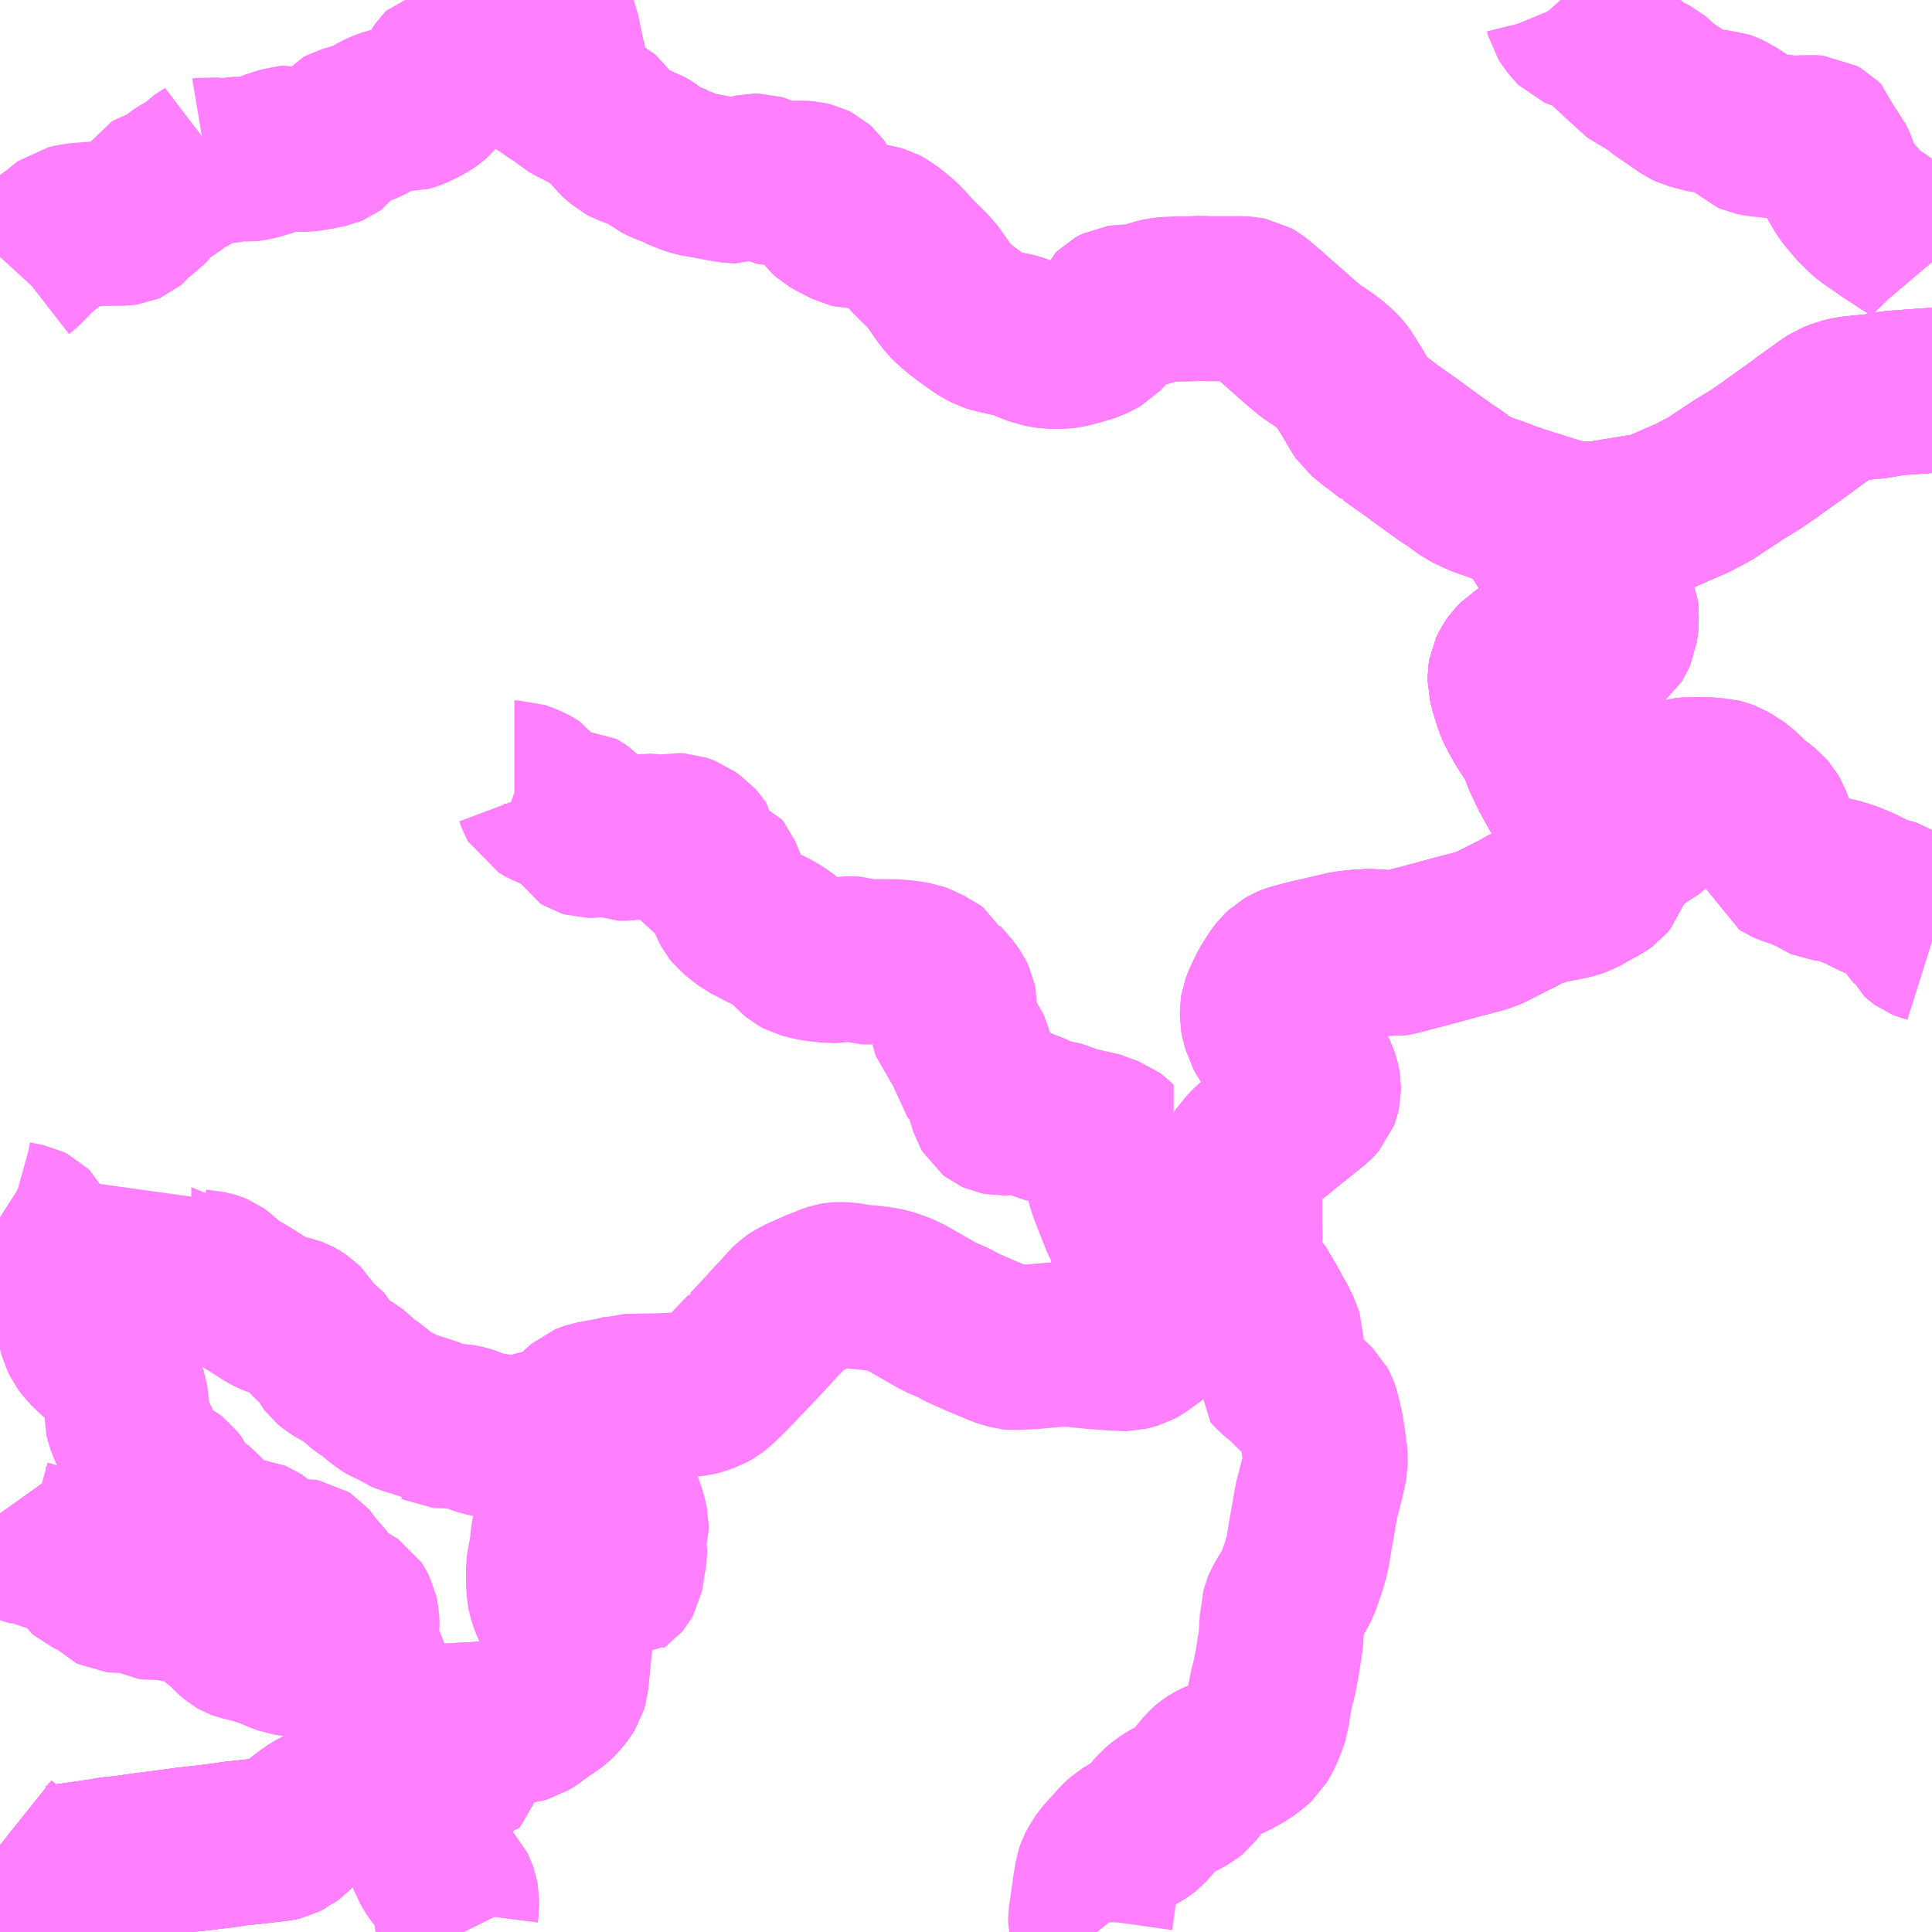 <?xml version="1.0" encoding="UTF-8"?>
<svg  xmlns="http://www.w3.org/2000/svg" xmlns:xlink="http://www.w3.org/1999/xlink" xmlns:go="http://purl.org/svgmap/profile" property="N07_001,N07_002,N07_003,N07_004,N07_005,N07_006,N07_007" viewBox="13104.492 -3348.633 8.789 8.789" go:dataArea="13104.4921875 -3348.6328125 8.7890625 8.7890625" >
<globalCoordinateSystem srsName="http://purl.org/crs/84" transform="matrix(100.0,0.0,0.0,-100.0,0.0,0.0)" />
<defs>
 <g id="p0" >
  <circle cx="0.0" cy="0.0" r="3" stroke="green" stroke-width="0.75" vector-effect="non-scaling-stroke" />
 </g>
</defs>
<g fill="none" fill-rule="evenodd" stroke="#FF00FF" stroke-width="0.75" opacity="0.5" vector-effect="non-scaling-stroke" stroke-linejoin="bevel" >
<path content="1,大交北部バス（株）,中津駅前～日田,16.0,10.0,10.0," xlink:title="1" d="M13111.73,-3344.86L13111.786,-3344.776L13111.8,-3344.753L13111.808,-3344.74L13111.817,-3344.715L13111.818,-3344.708L13111.818,-3344.704L13111.817,-3344.698L13111.797,-3344.641L13111.793,-3344.636L13111.788,-3344.63L13111.781,-3344.625L13111.777,-3344.623L13111.77,-3344.618L13111.716,-3344.589L13111.705,-3344.581L13111.665,-3344.562L13111.651,-3344.557L13111.607,-3344.547L13111.537,-3344.534L13111.487,-3344.519L13111.463,-3344.512L13111.446,-3344.506L13111.424,-3344.494L13111.409,-3344.484L13111.403,-3344.481L13111.387,-3344.473L13111.352,-3344.456L13111.288,-3344.423L13111.255,-3344.407L13111.219,-3344.396L13111.108,-3344.367L13111.069,-3344.356L13111.049,-3344.351L13111.03,-3344.345L13111.008,-3344.34L13110.961,-3344.327L13110.902,-3344.312L13110.893,-3344.309L13110.846,-3344.297L13110.825,-3344.294L13110.803,-3344.296L13110.739,-3344.306L13110.692,-3344.303L13110.66,-3344.301L13110.612,-3344.295L13110.54,-3344.278L13110.453,-3344.258L13110.372,-3344.237L13110.36,-3344.232L13110.339,-3344.22L13110.322,-3344.204L13110.308,-3344.186L13110.275,-3344.134L13110.262,-3344.108L13110.246,-3344.073L13110.237,-3344.049L13110.235,-3344.036L13110.235,-3344.008L13110.239,-3343.986L13110.248,-3343.958L13110.25,-3343.95L13110.262,-3343.928L13110.275,-3343.909L13110.291,-3343.895L13110.307,-3343.884L13110.345,-3343.857L13110.391,-3343.822L13110.44,-3343.781L13110.454,-3343.768L13110.467,-3343.757L13110.477,-3343.737L13110.483,-3343.719L13110.487,-3343.705L13110.489,-3343.693L13110.489,-3343.668L13110.487,-3343.659L13110.481,-3343.643L13110.474,-3343.635L13110.462,-3343.623L13110.388,-3343.564L13110.286,-3343.481L13110.28,-3343.477L13110.268,-3343.468L13110.225,-3343.444L13110.221,-3343.441L13110.196,-3343.424L13110.196,-3343.423L13110.182,-3343.41L13110.168,-3343.394L13110.152,-3343.375L13110.139,-3343.357L13110.135,-3343.347L13110.129,-3343.337L13110.125,-3343.318L13110.123,-3343.296L13110.125,-3343.277L13110.131,-3343.17L13110.133,-3342.997L13110.132,-3342.988L13110.131,-3342.979L13110.125,-3342.954L13110.114,-3342.935L13110.087,-3342.894L13110.067,-3342.868L13110.051,-3342.841L13110.022,-3342.805L13109.999,-3342.778L13109.964,-3342.735L13109.953,-3342.726L13109.946,-3342.722L13109.905,-3342.69L13109.895,-3342.684L13109.885,-3342.675L13109.846,-3342.646L13109.843,-3342.645L13109.779,-3342.597L13109.721,-3342.552L13109.674,-3342.518L13109.656,-3342.508L13109.639,-3342.503L13109.615,-3342.497L13109.603,-3342.497L13109.596,-3342.498L13109.543,-3342.501L13109.452,-3342.508L13109.412,-3342.512L13109.365,-3342.517L13109.347,-3342.517L13109.312,-3342.517L13109.271,-3342.514L13109.195,-3342.507L13109.105,-3342.502L13109.095,-3342.503L13109.069,-3342.51L13109.047,-3342.517L13109,-3342.537L13108.94,-3342.562L13108.875,-3342.591L13108.822,-3342.619L13108.769,-3342.641L13108.619,-3342.727L13108.605,-3342.734L13108.598,-3342.738L13108.58,-3342.745L13108.544,-3342.758L13108.525,-3342.763L13108.491,-3342.77L13108.393,-3342.78L13108.341,-3342.789L13108.309,-3342.79L13108.296,-3342.789L13108.29,-3342.788L13108.266,-3342.78L13108.209,-3342.757L13108.128,-3342.721L13108.103,-3342.706L13108.1,-3342.704L13108.078,-3342.683L13108.06,-3342.661L13108.038,-3342.637L13108.035,-3342.635L13108.004,-3342.601L13107.99,-3342.586L13107.988,-3342.583L13107.905,-3342.494L13107.903,-3342.494L13107.891,-3342.48L13107.804,-3342.389L13107.746,-3342.333L13107.733,-3342.323L13107.708,-3342.309L13107.674,-3342.297L13107.656,-3342.292L13107.62,-3342.288L13107.561,-3342.287L13107.541,-3342.286L13107.495,-3342.284L13107.401,-3342.282L13107.34,-3342.281L13107.337,-3342.28L13107.29,-3342.268L13107.26,-3342.262L13107.222,-3342.255L13107.184,-3342.248L13107.167,-3342.242L13107.157,-3342.238L13107.126,-3342.211L13107.103,-3342.18L13107.09,-3342.155L13107.087,-3342.148L13107.086,-3342.14L13107.087,-3342.118L13107.085,-3342.099L13107.085,-3342.093L13107.086,-3342.088L13107.094,-3342.032L13107.107,-3341.999L13107.116,-3341.97L13107.121,-3341.944L13107.122,-3341.911L13107.122,-3341.897L13107.113,-3341.854L13107.108,-3341.838L13107.099,-3341.816L13107.089,-3341.795L13107.078,-3341.767L13107.064,-3341.745L13107.031,-3341.693L13107.017,-3341.672L13107.011,-3341.657L13107.007,-3341.639L13107.003,-3341.59L13106.992,-3341.532L13106.99,-3341.525L13106.987,-3341.501L13106.987,-3341.433L13106.989,-3341.397L13106.993,-3341.377L13107.001,-3341.351L13107.017,-3341.314L13107.033,-3341.282L13107.047,-3341.26L13107.06,-3341.244L13107.074,-3341.228L13107.082,-3341.209L13107.086,-3341.198L13107.088,-3341.185L13107.086,-3341.177L13107.083,-3341.142L13107.077,-3341.081L13107.067,-3340.981L13107.061,-3340.961L13107.051,-3340.945L13107.029,-3340.916L13107.009,-3340.897L13106.992,-3340.884L13106.952,-3340.861L13106.908,-3340.825L13106.882,-3340.809L13106.871,-3340.806L13106.855,-3340.801L13106.821,-3340.798L13106.735,-3340.792L13106.675,-3340.79L13106.665,-3340.789L13106.601,-3340.786L13106.562,-3340.783L13106.536,-3340.782L13106.514,-3340.781L13106.489,-3340.78L13106.462,-3340.776L13106.43,-3340.774L13106.402,-3340.77L13106.384,-3340.767L13106.339,-3340.756L13106.33,-3340.752L13106.312,-3340.741L13106.277,-3340.713L13106.263,-3340.701L13106.257,-3340.695L13106.246,-3340.677L13106.212,-3340.619L13106.207,-3340.594L13106.179,-3340.568L13106.146,-3340.525L13106.122,-3340.497L13106.116,-3340.492L13106.085,-3340.47L13106.064,-3340.458L13105.984,-3340.414L13105.953,-3340.401L13105.92,-3340.383L13105.9,-3340.369L13105.841,-3340.324L13105.83,-3340.312L13105.819,-3340.303L13105.81,-3340.294L13105.797,-3340.284L13105.788,-3340.28L13105.778,-3340.274L13105.774,-3340.272L13105.757,-3340.268L13105.679,-3340.259L13105.598,-3340.25L13105.558,-3340.246L13105.529,-3340.241L13105.434,-3340.229L13105.336,-3340.218L13105.308,-3340.214L13105.154,-3340.194L13105.062,-3340.181L13105.004,-3340.175L13104.936,-3340.164L13104.79,-3340.143L13104.769,-3340.139L13104.754,-3340.137L13104.743,-3340.136L13104.726,-3340.136L13104.705,-3340.139L13104.677,-3340.144L13104.666,-3340.146L13104.641,-3340.152L13104.596,-3340.167L13104.563,-3340.183L13104.543,-3340.196L13104.507,-3340.227L13104.497,-3340.235L13104.492,-3340.239"/>
<path content="1,大交北部バス（株）,中津駅前～日田,16.0,10.0,10.0," xlink:title="1" d="M13111.73,-3344.86L13111.759,-3344.851L13111.784,-3344.846"/>
<path content="1,大交北部バス（株）,中津駅前～日田,16.0,10.0,10.0," xlink:title="1" d="M13113.281,-3346.857L13113.276,-3346.857L13113.109,-3346.845L13113.033,-3346.832L13113.019,-3346.83L13112.998,-3346.828L13112.916,-3346.82L13112.892,-3346.815L13112.874,-3346.811L13112.857,-3346.804L13112.832,-3346.794L13112.81,-3346.78L13112.708,-3346.707L13112.689,-3346.692L13112.581,-3346.615L13112.557,-3346.598L13112.554,-3346.595L13112.48,-3346.544L13112.403,-3346.497L13112.392,-3346.49L13112.391,-3346.489L13112.261,-3346.403L13112.228,-3346.388L13112.206,-3346.375L13112.19,-3346.367L13112.179,-3346.362L13112.146,-3346.348L13112.027,-3346.296L13112.013,-3346.291L13112.004,-3346.289L13111.943,-3346.28L13111.841,-3346.263L13111.767,-3346.251L13111.739,-3346.249L13111.65,-3346.249L13111.627,-3346.247L13111.617,-3346.252L13111.601,-3346.261L13111.583,-3346.266L13111.546,-3346.244L13111.538,-3346.241L13111.525,-3346.23L13111.518,-3346.219L13111.517,-3346.198L13111.524,-3346.186L13111.524,-3346.186L13111.526,-3346.173L13111.53,-3346.165L13111.546,-3346.145L13111.552,-3346.14L13111.557,-3346.131L13111.569,-3346.114L13111.591,-3346.085L13111.701,-3345.99L13111.71,-3345.984L13111.725,-3345.971L13111.784,-3345.923L13111.823,-3345.89L13111.831,-3345.879L13111.836,-3345.872L13111.843,-3345.856L13111.844,-3345.848L13111.844,-3345.833L13111.845,-3345.808L13111.839,-3345.763L13111.829,-3345.741L13111.822,-3345.73L13111.806,-3345.717L13111.792,-3345.708L13111.779,-3345.701L13111.767,-3345.697L13111.764,-3345.696L13111.69,-3345.674L13111.647,-3345.664L13111.62,-3345.66L13111.598,-3345.658L13111.593,-3345.658L13111.492,-3345.656L13111.446,-3345.651L13111.427,-3345.644L13111.409,-3345.633L13111.385,-3345.608L13111.375,-3345.594L13111.365,-3345.573L13111.362,-3345.555L13111.362,-3345.536L13111.372,-3345.496L13111.39,-3345.437L13111.405,-3345.401L13111.417,-3345.381L13111.426,-3345.364L13111.437,-3345.345L13111.457,-3345.314L13111.462,-3345.306L13111.481,-3345.277L13111.493,-3345.256L13111.509,-3345.218L13111.525,-3345.176L13111.531,-3345.165L13111.54,-3345.147L13111.547,-3345.129L13111.558,-3345.109L13111.596,-3345.04L13111.602,-3345.028L13111.619,-3345.004L13111.625,-3344.997L13111.71,-3344.886L13111.719,-3344.873L13111.73,-3344.86"/>
<path content="1,大交北部バス（株）,中津～豊後森,1.0,1.0,1.0," xlink:title="1" d="M13113.281,-3346.857L13113.276,-3346.857L13113.109,-3346.845L13113.033,-3346.832L13113.019,-3346.83L13112.998,-3346.828L13112.916,-3346.82L13112.892,-3346.815L13112.874,-3346.811L13112.857,-3346.804L13112.832,-3346.794L13112.81,-3346.78L13112.708,-3346.707L13112.689,-3346.692L13112.581,-3346.615L13112.557,-3346.598L13112.554,-3346.595L13112.48,-3346.544L13112.403,-3346.497L13112.392,-3346.49L13112.391,-3346.489L13112.261,-3346.403L13112.228,-3346.388L13112.206,-3346.375L13112.19,-3346.367L13112.179,-3346.362L13112.146,-3346.348L13112.027,-3346.296L13112.013,-3346.291L13112.004,-3346.289L13111.943,-3346.28L13111.841,-3346.263L13111.767,-3346.251L13111.739,-3346.249L13111.65,-3346.249L13111.627,-3346.247L13111.617,-3346.252L13111.601,-3346.261L13111.583,-3346.266L13111.546,-3346.244L13111.538,-3346.241L13111.525,-3346.23L13111.518,-3346.219L13111.517,-3346.198L13111.524,-3346.186L13111.524,-3346.186L13111.526,-3346.173L13111.53,-3346.165L13111.546,-3346.145L13111.552,-3346.14L13111.557,-3346.131L13111.569,-3346.114L13111.591,-3346.085L13111.701,-3345.99L13111.71,-3345.984L13111.725,-3345.971L13111.784,-3345.923L13111.823,-3345.89L13111.831,-3345.879L13111.836,-3345.872L13111.843,-3345.856L13111.844,-3345.848L13111.844,-3345.833L13111.845,-3345.808L13111.839,-3345.763L13111.829,-3345.741L13111.822,-3345.73L13111.806,-3345.717L13111.792,-3345.708L13111.779,-3345.701L13111.767,-3345.697L13111.764,-3345.696L13111.69,-3345.674L13111.647,-3345.664L13111.62,-3345.66L13111.598,-3345.658L13111.593,-3345.658L13111.492,-3345.656L13111.446,-3345.651L13111.427,-3345.644L13111.409,-3345.633L13111.385,-3345.608L13111.375,-3345.594L13111.365,-3345.573L13111.362,-3345.555L13111.362,-3345.536L13111.372,-3345.496L13111.39,-3345.437L13111.405,-3345.401L13111.417,-3345.381L13111.426,-3345.364L13111.437,-3345.345L13111.457,-3345.314L13111.462,-3345.306L13111.481,-3345.277L13111.493,-3345.256L13111.509,-3345.218L13111.525,-3345.176L13111.531,-3345.165L13111.54,-3345.147L13111.547,-3345.129L13111.558,-3345.109L13111.596,-3345.04L13111.602,-3345.028L13111.619,-3345.004L13111.625,-3344.997L13111.71,-3344.886L13111.719,-3344.873L13111.73,-3344.86L13111.759,-3344.851L13111.784,-3344.846L13111.807,-3344.836L13111.837,-3344.827L13111.858,-3344.823L13111.886,-3344.823L13111.911,-3344.827L13111.934,-3344.833L13111.954,-3344.841L13111.983,-3344.855L13112.007,-3344.875L13112.025,-3344.884L13112.044,-3344.903L13112.056,-3344.919L13112.079,-3344.967L13112.091,-3344.995L13112.094,-3345.018L13112.095,-3345.021L13112.102,-3345.05L13112.107,-3345.064L13112.116,-3345.073L13112.13,-3345.079L13112.147,-3345.084L13112.172,-3345.086L13112.25,-3345.087L13112.291,-3345.083L13112.311,-3345.082L13112.327,-3345.078L13112.343,-3345.072L13112.364,-3345.06L13112.376,-3345.054L13112.395,-3345.039L13112.418,-3345.02L13112.432,-3345.005L13112.444,-3344.989L13112.454,-3344.981L13112.49,-3344.956L13112.514,-3344.937L13112.529,-3344.92L13112.539,-3344.903L13112.574,-3344.806L13112.583,-3344.779L13112.605,-3344.721L13112.616,-3344.714L13112.627,-3344.709L13112.681,-3344.69L13112.698,-3344.683L13112.718,-3344.675L13112.759,-3344.655L13112.782,-3344.64L13112.789,-3344.637L13112.837,-3344.631L13112.866,-3344.624L13112.912,-3344.608L13112.959,-3344.588L13113.012,-3344.561L13113.037,-3344.55L13113.055,-3344.544L13113.072,-3344.54L13113.091,-3344.535L13113.101,-3344.532L13113.116,-3344.522L13113.15,-3344.483L13113.177,-3344.45L13113.194,-3344.424L13113.215,-3344.399L13113.224,-3344.379L13113.234,-3344.37L13113.241,-3344.365L13113.246,-3344.363L13113.281,-3344.352"/>
<path content="1,大交北部バス（株）,守実温泉～玖珠,2.0,1.0,1.0," xlink:title="1" d="M13104.492,-3340.239L13104.497,-3340.235L13104.507,-3340.227L13104.543,-3340.196L13104.563,-3340.183L13104.596,-3340.167L13104.641,-3340.152L13104.666,-3340.146L13104.677,-3340.144L13104.705,-3340.139L13104.726,-3340.136L13104.743,-3340.136L13104.754,-3340.137L13104.769,-3340.139L13104.79,-3340.143L13104.936,-3340.164L13105.004,-3340.175L13105.062,-3340.181L13105.154,-3340.194L13105.308,-3340.214L13105.336,-3340.218L13105.434,-3340.229L13105.529,-3340.241L13105.558,-3340.246L13105.598,-3340.25L13105.679,-3340.259L13105.757,-3340.268L13105.774,-3340.272L13105.778,-3340.274L13105.788,-3340.28L13105.797,-3340.284L13105.81,-3340.294L13105.819,-3340.303L13105.83,-3340.312L13105.841,-3340.324L13105.9,-3340.369L13105.92,-3340.383L13105.953,-3340.401L13105.984,-3340.414L13106.064,-3340.458L13106.085,-3340.47L13106.116,-3340.492L13106.122,-3340.497L13106.146,-3340.525L13106.179,-3340.568L13106.193,-3340.581L13106.207,-3340.594L13106.212,-3340.619L13106.258,-3340.599L13106.284,-3340.572L13106.297,-3340.581L13106.308,-3340.587L13106.368,-3340.618L13106.393,-3340.629L13106.42,-3340.639L13106.446,-3340.647L13106.492,-3340.66L13106.502,-3340.662L13106.576,-3340.685L13106.585,-3340.669L13106.588,-3340.664L13106.591,-3340.659L13106.594,-3340.655L13106.618,-3340.619L13106.619,-3340.616L13106.618,-3340.61L13106.612,-3340.605L13106.586,-3340.6L13106.564,-3340.596L13106.539,-3340.59L13106.519,-3340.582L13106.511,-3340.576L13106.508,-3340.569L13106.507,-3340.567L13106.506,-3340.556L13106.496,-3340.499L13106.495,-3340.484L13106.496,-3340.458L13106.498,-3340.444L13106.498,-3340.432L13106.494,-3340.427L13106.443,-3340.41L13106.441,-3340.401L13106.439,-3340.381L13106.433,-3340.363L13106.429,-3340.308L13106.43,-3340.271L13106.437,-3340.222L13106.443,-3340.195L13106.455,-3340.161L13106.469,-3340.137L13106.482,-3340.117L13106.512,-3340.082L13106.545,-3340.048L13106.555,-3340.037L13106.559,-3340.029L13106.56,-3340.026L13106.561,-3340.024L13106.562,-3340.021L13106.565,-3340.013L13106.569,-3339.991L13106.569,-3339.959L13106.566,-3339.936L13106.566,-3339.912L13106.569,-3339.902L13106.587,-3339.869L13106.601,-3339.846L13106.602,-3339.844"/>
<path content="1,大交北部バス（株）,柿坂～上福土,1.0,0.0,0.0," xlink:title="1" d="M13111.54,-3345.147L13111.531,-3345.165L13111.525,-3345.176L13111.509,-3345.218L13111.493,-3345.256L13111.481,-3345.277L13111.462,-3345.306L13111.457,-3345.314L13111.437,-3345.345L13111.426,-3345.364L13111.417,-3345.381L13111.405,-3345.401L13111.39,-3345.437L13111.372,-3345.496L13111.362,-3345.536L13111.362,-3345.555L13111.365,-3345.573L13111.375,-3345.594L13111.385,-3345.608L13111.409,-3345.633L13111.427,-3345.644L13111.446,-3345.651L13111.492,-3345.656L13111.593,-3345.658L13111.598,-3345.658L13111.62,-3345.66L13111.647,-3345.664L13111.69,-3345.674L13111.764,-3345.696L13111.767,-3345.697L13111.779,-3345.701L13111.792,-3345.708L13111.806,-3345.717L13111.822,-3345.73L13111.829,-3345.741L13111.839,-3345.763L13111.845,-3345.808L13111.844,-3345.833L13111.844,-3345.848L13111.843,-3345.856L13111.836,-3345.872L13111.831,-3345.879L13111.823,-3345.89L13111.784,-3345.923L13111.725,-3345.971L13111.71,-3345.984L13111.701,-3345.99L13111.591,-3346.085L13111.569,-3346.114L13111.557,-3346.131L13111.552,-3346.14L13111.546,-3346.145L13111.53,-3346.165L13111.526,-3346.173L13111.524,-3346.186L13111.524,-3346.186L13111.517,-3346.198L13111.518,-3346.219L13111.525,-3346.23L13111.538,-3346.241L13111.546,-3346.244L13111.583,-3346.266L13111.601,-3346.261L13111.617,-3346.252L13111.627,-3346.247L13111.65,-3346.249L13111.739,-3346.249L13111.767,-3346.251L13111.841,-3346.263L13111.943,-3346.28L13112.004,-3346.289L13112.013,-3346.291L13112.027,-3346.296L13112.146,-3346.348L13112.179,-3346.362L13112.19,-3346.367L13112.206,-3346.375L13112.228,-3346.388L13112.261,-3346.403L13112.391,-3346.489L13112.392,-3346.49L13112.403,-3346.497L13112.48,-3346.544L13112.554,-3346.595L13112.557,-3346.598L13112.581,-3346.615L13112.689,-3346.692L13112.708,-3346.707L13112.81,-3346.78L13112.832,-3346.794L13112.857,-3346.804L13112.874,-3346.811L13112.892,-3346.815L13112.916,-3346.82L13112.998,-3346.828L13113.019,-3346.83L13113.033,-3346.832L13113.109,-3346.845L13113.276,-3346.857L13113.281,-3346.857M13113.281,-3347.44L13113.27,-3347.453L13113.24,-3347.484L13113.207,-3347.513L13113.165,-3347.539L13113.152,-3347.547L13113.131,-3347.561L13113.079,-3347.595L13113.055,-3347.612L13113.011,-3347.642L13112.985,-3347.662L13112.972,-3347.674L13112.964,-3347.682L13112.955,-3347.689L13112.903,-3347.75L13112.89,-3347.768L13112.859,-3347.82L13112.855,-3347.829L13112.853,-3347.835L13112.846,-3347.863L13112.834,-3347.885L13112.826,-3347.901L13112.8,-3347.934L13112.789,-3347.954L13112.789,-3347.955L13112.788,-3347.972L13112.784,-3347.986L13112.773,-3347.997L13112.757,-3348.006L13112.72,-3348.009L13112.69,-3348.006L13112.66,-3348.004L13112.629,-3348.007L13112.492,-3348.022L13112.467,-3348.027L13112.458,-3348.031L13112.41,-3348.075L13112.395,-3348.086L13112.379,-3348.096L13112.35,-3348.112L13112.337,-3348.118L13112.323,-3348.123L13112.305,-3348.124L13112.261,-3348.126L13112.199,-3348.143L13112.181,-3348.148L13112.166,-3348.155L13112.141,-3348.172L13112.113,-3348.192L13112.041,-3348.241L13112.014,-3348.269L13112.007,-3348.275L13112.001,-3348.278L13111.996,-3348.28L13111.992,-3348.281L13111.963,-3348.289L13111.958,-3348.291L13111.945,-3348.302L13111.943,-3348.304L13111.939,-3348.308L13111.934,-3348.312L13111.855,-3348.384L13111.806,-3348.43L13111.769,-3348.468L13111.753,-3348.483L13111.741,-3348.489L13111.73,-3348.492L13111.717,-3348.495L13111.714,-3348.496L13111.679,-3348.505L13111.665,-3348.511L13111.66,-3348.516L13111.638,-3348.543L13111.624,-3348.565L13111.62,-3348.581L13111.613,-3348.601L13111.608,-3348.613L13111.599,-3348.624L13111.591,-3348.633"/>
<path content="1,大交北部バス（株）,柿坂～下伊福,3.0,1.5,1.5," xlink:title="1" d="M13110.022,-3342.805L13110.043,-3342.799L13110.106,-3342.783L13110.135,-3342.776L13110.172,-3342.767L13110.192,-3342.76L13110.211,-3342.75L13110.217,-3342.745L13110.229,-3342.73L13110.237,-3342.711L13110.27,-3342.65L13110.282,-3342.628L13110.298,-3342.602L13110.309,-3342.574L13110.315,-3342.561L13110.321,-3342.543L13110.321,-3342.518L13110.317,-3342.504L13110.309,-3342.488L13110.297,-3342.465L13110.276,-3342.429L13110.274,-3342.424L13110.273,-3342.418L13110.299,-3342.39L13110.344,-3342.354L13110.379,-3342.318L13110.457,-3342.25L13110.473,-3342.234L13110.481,-3342.219L13110.487,-3342.203L13110.504,-3342.129L13110.516,-3342.047L13110.516,-3342.041L13110.518,-3342.038L13110.521,-3341.999L13110.521,-3341.974L13110.516,-3341.948L13110.508,-3341.912L13110.493,-3341.853L13110.479,-3341.798L13110.478,-3341.79L13110.471,-3341.751L13110.468,-3341.733L13110.451,-3341.637L13110.439,-3341.563L13110.419,-3341.495L13110.401,-3341.444L13110.396,-3341.43L13110.376,-3341.392L13110.35,-3341.35L13110.338,-3341.328L13110.333,-3341.316L13110.332,-3341.312L13110.329,-3341.298L13110.325,-3341.285L13110.325,-3341.273L13110.319,-3341.174L13110.302,-3341.066L13110.289,-3340.999L13110.276,-3340.949L13110.261,-3340.869L13110.257,-3340.832L13110.246,-3340.801L13110.235,-3340.772L13110.222,-3340.744L13110.205,-3340.715L13110.192,-3340.703L13110.168,-3340.684L13110.141,-3340.666L13110.099,-3340.643L13110.062,-3340.626L13110.057,-3340.625L13110.049,-3340.622L13110.029,-3340.614L13110.013,-3340.606L13109.998,-3340.596L13109.99,-3340.589L13109.982,-3340.582L13109.962,-3340.558L13109.927,-3340.512L13109.91,-3340.49L13109.895,-3340.478L13109.861,-3340.459L13109.833,-3340.445L13109.816,-3340.436L13109.79,-3340.419L13109.76,-3340.394L13109.733,-3340.361L13109.701,-3340.325L13109.69,-3340.316L13109.666,-3340.301L13109.659,-3340.298L13109.654,-3340.294L13109.638,-3340.285L13109.611,-3340.269L13109.592,-3340.252L13109.583,-3340.242L13109.52,-3340.172L13109.506,-3340.153L13109.5,-3340.142L13109.493,-3340.13L13109.488,-3340.12L13109.482,-3340.102L13109.476,-3340.064L13109.47,-3340.026L13109.47,-3340.015L13109.466,-3339.997L13109.453,-3339.905L13109.453,-3339.888L13109.455,-3339.879L13109.483,-3339.844"/>
<path content="1,大交北部バス（株）,柿坂～下伊福,3.0,1.5,1.5," xlink:title="1" d="M13110.022,-3342.805L13109.975,-3342.817L13109.944,-3342.826L13109.937,-3342.827L13109.903,-3342.837L13109.888,-3342.84L13109.886,-3342.84L13109.85,-3342.852"/>
<path content="1,大交北部バス（株）,柿坂～下伊福,3.0,1.5,1.5," xlink:title="1" d="M13111.73,-3344.86L13111.786,-3344.776L13111.8,-3344.753L13111.808,-3344.74L13111.817,-3344.715L13111.818,-3344.708L13111.818,-3344.704L13111.817,-3344.698L13111.797,-3344.641L13111.793,-3344.636L13111.788,-3344.63L13111.781,-3344.625L13111.777,-3344.623L13111.77,-3344.618L13111.716,-3344.589L13111.705,-3344.581L13111.665,-3344.562L13111.651,-3344.557L13111.607,-3344.547L13111.537,-3344.534L13111.487,-3344.519L13111.463,-3344.512L13111.446,-3344.506L13111.424,-3344.494L13111.409,-3344.484L13111.403,-3344.481L13111.387,-3344.473L13111.352,-3344.456L13111.288,-3344.423L13111.255,-3344.407L13111.219,-3344.396L13111.108,-3344.367L13111.069,-3344.356L13111.049,-3344.351L13111.03,-3344.345L13111.008,-3344.34L13110.961,-3344.327L13110.902,-3344.312L13110.893,-3344.309L13110.846,-3344.297L13110.825,-3344.294L13110.803,-3344.296L13110.739,-3344.306L13110.692,-3344.303L13110.66,-3344.301L13110.612,-3344.295L13110.54,-3344.278L13110.453,-3344.258L13110.372,-3344.237L13110.36,-3344.232L13110.339,-3344.22L13110.322,-3344.204L13110.308,-3344.186L13110.275,-3344.134L13110.262,-3344.108L13110.246,-3344.073L13110.237,-3344.049L13110.235,-3344.036L13110.235,-3344.008L13110.239,-3343.986L13110.248,-3343.958L13110.25,-3343.95L13110.262,-3343.928L13110.275,-3343.909L13110.291,-3343.895L13110.307,-3343.884L13110.345,-3343.857L13110.391,-3343.822L13110.44,-3343.781L13110.454,-3343.768L13110.467,-3343.757L13110.477,-3343.737L13110.483,-3343.719L13110.487,-3343.705L13110.489,-3343.693L13110.489,-3343.668L13110.487,-3343.659L13110.481,-3343.643L13110.474,-3343.635L13110.462,-3343.623L13110.388,-3343.564L13110.286,-3343.481L13110.28,-3343.477L13110.268,-3343.468L13110.225,-3343.444L13110.221,-3343.441L13110.196,-3343.424L13110.196,-3343.423L13110.19,-3343.418L13110.182,-3343.41L13110.18,-3343.408L13110.168,-3343.394L13110.152,-3343.375L13110.139,-3343.357L13110.135,-3343.347L13110.129,-3343.337L13110.125,-3343.318L13110.123,-3343.296L13110.125,-3343.277L13110.131,-3343.17L13110.133,-3342.997L13110.132,-3342.988L13110.131,-3342.979L13110.125,-3342.954L13110.114,-3342.935L13110.087,-3342.894L13110.067,-3342.868L13110.051,-3342.841L13110.022,-3342.805"/>
<path content="1,大交北部バス（株）,柿坂～下伊福,3.0,1.5,1.5," xlink:title="1" d="M13111.73,-3344.86L13111.759,-3344.851L13111.784,-3344.846"/>
<path content="1,大交北部バス（株）,柿坂～下伊福,3.0,1.5,1.5," xlink:title="1" d="M13111.54,-3345.147L13111.547,-3345.129L13111.558,-3345.109L13111.596,-3345.04L13111.602,-3345.028L13111.619,-3345.004L13111.625,-3344.997L13111.71,-3344.886L13111.719,-3344.873L13111.73,-3344.86"/>
<path content="1,大交北部バス（株）,柿坂～奥畑,1.4,0.0,0.0," xlink:title="1" d="M13111.54,-3345.147L13111.531,-3345.165L13111.525,-3345.176L13111.509,-3345.218L13111.493,-3345.256L13111.481,-3345.277L13111.462,-3345.306L13111.457,-3345.314L13111.437,-3345.345L13111.426,-3345.364L13111.417,-3345.381L13111.405,-3345.401L13111.39,-3345.437L13111.372,-3345.496L13111.362,-3345.536L13111.362,-3345.555L13111.365,-3345.573L13111.375,-3345.594L13111.385,-3345.608L13111.409,-3345.633L13111.427,-3345.644L13111.446,-3345.651L13111.492,-3345.656L13111.593,-3345.658L13111.598,-3345.658L13111.62,-3345.66L13111.647,-3345.664L13111.69,-3345.674L13111.764,-3345.696L13111.767,-3345.697L13111.779,-3345.701L13111.792,-3345.708L13111.806,-3345.717L13111.822,-3345.73L13111.829,-3345.741L13111.839,-3345.763L13111.845,-3345.808L13111.844,-3345.833L13111.844,-3345.848L13111.843,-3345.856L13111.836,-3345.872L13111.831,-3345.879L13111.823,-3345.89L13111.784,-3345.923L13111.725,-3345.971L13111.71,-3345.984L13111.701,-3345.99L13111.591,-3346.085L13111.569,-3346.114L13111.557,-3346.131L13111.552,-3346.14L13111.546,-3346.145L13111.53,-3346.165L13111.526,-3346.173L13111.524,-3346.186L13111.517,-3346.198L13111.518,-3346.219L13111.525,-3346.23L13111.538,-3346.241L13111.546,-3346.244L13111.583,-3346.266L13111.495,-3346.294L13111.403,-3346.323L13111.377,-3346.332L13111.35,-3346.341L13111.327,-3346.35L13111.288,-3346.365L13111.242,-3346.38L13111.201,-3346.398L13111.172,-3346.412L13111.142,-3346.433L13111.107,-3346.459L13111.074,-3346.48L13111.025,-3346.515L13110.999,-3346.534L13110.997,-3346.535L13110.903,-3346.604L13110.874,-3346.624L13110.821,-3346.662L13110.819,-3346.662L13110.763,-3346.706L13110.76,-3346.707L13110.721,-3346.738L13110.698,-3346.757L13110.69,-3346.769L13110.644,-3346.847L13110.624,-3346.879L13110.616,-3346.891L13110.606,-3346.91L13110.591,-3346.93L13110.571,-3346.951L13110.529,-3346.986L13110.499,-3347.007L13110.479,-3347.02L13110.454,-3347.037L13110.432,-3347.055L13110.371,-3347.108L13110.328,-3347.146L13110.257,-3347.209L13110.207,-3347.251L13110.194,-3347.261L13110.18,-3347.269L13110.164,-3347.272L13110.145,-3347.274L13109.986,-3347.274L13109.953,-3347.276L13109.914,-3347.274L13109.887,-3347.273L13109.856,-3347.273L13109.8,-3347.271L13109.776,-3347.268L13109.758,-3347.264L13109.702,-3347.247L13109.678,-3347.241L13109.653,-3347.238L13109.596,-3347.235L13109.582,-3347.233L13109.574,-3347.229L13109.565,-3347.224L13109.558,-3347.217L13109.545,-3347.184L13109.536,-3347.163L13109.531,-3347.153L13109.52,-3347.142L13109.512,-3347.129L13109.498,-3347.114L13109.477,-3347.102L13109.452,-3347.09L13109.425,-3347.081L13109.379,-3347.068L13109.346,-3347.06L13109.322,-3347.057L13109.271,-3347.057L13109.252,-3347.06L13109.215,-3347.067L13109.188,-3347.078L13109.18,-3347.081L13109.135,-3347.099L13109.12,-3347.104L13109.103,-3347.109L13109.099,-3347.11L13109.086,-3347.112L13109.013,-3347.129L13108.994,-3347.135L13108.973,-3347.146L13108.949,-3347.16L13108.888,-3347.204L13108.853,-3347.231L13108.851,-3347.233L13108.848,-3347.235L13108.821,-3347.26L13108.808,-3347.273L13108.782,-3347.307L13108.778,-3347.313L13108.739,-3347.369L13108.732,-3347.378L13108.721,-3347.39L13108.702,-3347.412L13108.68,-3347.432L13108.643,-3347.469L13108.612,-3347.504L13108.592,-3347.525L13108.573,-3347.543L13108.566,-3347.548L13108.551,-3347.56L13108.544,-3347.566L13108.538,-3347.57L13108.522,-3347.583L13108.498,-3347.596L13108.48,-3347.601L13108.451,-3347.605L13108.372,-3347.605L13108.355,-3347.609L13108.296,-3347.639L13108.272,-3347.653L13108.254,-3347.669L13108.249,-3347.676L13108.243,-3347.696L13108.239,-3347.706L13108.235,-3347.718L13108.232,-3347.728L13108.212,-3347.771L13108.207,-3347.778L13108.197,-3347.787L13108.185,-3347.793L13108.164,-3347.798L13108.138,-3347.8L13108.113,-3347.799L13108.095,-3347.797L13108.025,-3347.798L13108.011,-3347.801L13107.951,-3347.829L13107.941,-3347.832L13107.923,-3347.832L13107.89,-3347.825L13107.847,-3347.813L13107.839,-3347.811L13107.836,-3347.81L13107.831,-3347.81L13107.775,-3347.819L13107.707,-3347.832L13107.677,-3347.837L13107.656,-3347.841L13107.625,-3347.851L13107.59,-3347.866L13107.583,-3347.868L13107.568,-3347.874L13107.568,-3347.876L13107.513,-3347.898L13107.488,-3347.911L13107.477,-3347.92L13107.462,-3347.929L13107.436,-3347.948L13107.421,-3347.957L13107.403,-3347.963L13107.391,-3347.966L13107.349,-3347.981L13107.336,-3347.988L13107.328,-3347.995L13107.311,-3348.01L13107.294,-3348.027L13107.257,-3348.051L13107.249,-3348.066L13107.24,-3348.086L13107.233,-3348.096L13107.226,-3348.102L13107.135,-3348.15L13107.099,-3348.168L13107.089,-3348.174L13107.058,-3348.201L13107.021,-3348.223L13106.981,-3348.251L13106.897,-3348.307L13106.888,-3348.313L13106.887,-3348.314L13106.889,-3348.32L13106.893,-3348.332L13106.897,-3348.343L13106.899,-3348.349L13106.902,-3348.358L13106.86,-3348.359L13106.843,-3348.36L13106.827,-3348.361L13106.798,-3348.364L13106.755,-3348.37L13106.729,-3348.373L13106.723,-3348.373L13106.717,-3348.373L13106.704,-3348.37L13106.669,-3348.358L13106.629,-3348.344L13106.597,-3348.327L13106.581,-3348.32L13106.572,-3348.318L13106.555,-3348.318L13106.539,-3348.321L13106.537,-3348.322L13106.523,-3348.322L13106.515,-3348.32L13106.508,-3348.313L13106.495,-3348.294L13106.489,-3348.277L13106.485,-3348.255L13106.481,-3348.234L13106.479,-3348.224L13106.471,-3348.209L13106.465,-3348.201L13106.45,-3348.188L13106.431,-3348.175L13106.416,-3348.166L13106.371,-3348.144L13106.36,-3348.14L13106.342,-3348.135L13106.311,-3348.136L13106.28,-3348.136L13106.27,-3348.134L13106.235,-3348.121L13106.211,-3348.11L13106.184,-3348.094L13106.156,-3348.079L13106.139,-3348.072L13106.062,-3348.05L13106.053,-3348.045L13106.034,-3348.023L13106.022,-3348.002L13106.01,-3347.985L13105.999,-3347.977L13105.987,-3347.972L13105.963,-3347.967L13105.939,-3347.962L13105.884,-3347.953L13105.842,-3347.953L13105.81,-3347.961L13105.799,-3347.96L13105.789,-3347.957L13105.75,-3347.947L13105.714,-3347.932L13105.665,-3347.917L13105.633,-3347.91L13105.623,-3347.909L13105.588,-3347.91L13105.552,-3347.907L13105.509,-3347.899L13105.49,-3347.899L13105.459,-3347.906L13105.44,-3347.908L13105.428,-3347.906L13105.429,-3347.907L13105.422,-3347.903L13105.409,-3347.894L13105.391,-3347.876L13105.376,-3347.859L13105.371,-3347.855L13105.356,-3347.848L13105.336,-3347.84L13105.324,-3347.834L13105.305,-3347.822L13105.277,-3347.798L13105.267,-3347.79L13105.248,-3347.779L13105.207,-3347.767L13105.194,-3347.759L13105.188,-3347.75L13105.158,-3347.697L13105.149,-3347.687L13105.14,-3347.681L13105.109,-3347.659L13105.107,-3347.657L13105.103,-3347.653L13105.097,-3347.647L13105.092,-3347.641L13105.09,-3347.639L13105.085,-3347.632L13105.073,-3347.622L13105.066,-3347.619L13105.051,-3347.617L13104.949,-3347.616L13104.844,-3347.608L13104.818,-3347.603L13104.796,-3347.598L13104.781,-3347.587L13104.768,-3347.575L13104.748,-3347.559L13104.734,-3347.55L13104.692,-3347.518L13104.659,-3347.491L13104.606,-3347.436L13104.585,-3347.416L13104.576,-3347.409L13104.565,-3347.397"/>
<path content="1,大交北部バス（株）,柿坂～樋桶山登山口,1.5,0.0,0.0," xlink:title="1" d="M13111.73,-3344.86L13111.759,-3344.851L13111.784,-3344.846"/>
<path content="1,大交北部バス（株）,柿坂～樋桶山登山口,1.5,0.0,0.0," xlink:title="1" d="M13111.73,-3344.86L13111.786,-3344.776L13111.8,-3344.753L13111.808,-3344.74L13111.817,-3344.715L13111.818,-3344.708L13111.818,-3344.704L13111.817,-3344.698L13111.797,-3344.641L13111.793,-3344.636L13111.788,-3344.63L13111.781,-3344.625L13111.777,-3344.623L13111.77,-3344.618L13111.716,-3344.589L13111.705,-3344.581L13111.665,-3344.562L13111.651,-3344.557L13111.607,-3344.547L13111.537,-3344.534L13111.487,-3344.519L13111.463,-3344.512L13111.446,-3344.506L13111.424,-3344.494L13111.409,-3344.484L13111.403,-3344.481L13111.387,-3344.473L13111.352,-3344.456L13111.288,-3344.423L13111.255,-3344.407L13111.219,-3344.396L13111.108,-3344.367L13111.069,-3344.356L13111.049,-3344.351L13111.03,-3344.345L13111.008,-3344.34L13110.961,-3344.327L13110.902,-3344.312L13110.893,-3344.309L13110.846,-3344.297L13110.825,-3344.294L13110.803,-3344.296L13110.739,-3344.306L13110.692,-3344.303L13110.66,-3344.301L13110.612,-3344.295L13110.54,-3344.278L13110.453,-3344.258L13110.372,-3344.237L13110.36,-3344.232L13110.339,-3344.22L13110.322,-3344.204L13110.308,-3344.186L13110.275,-3344.134L13110.262,-3344.108L13110.246,-3344.073L13110.237,-3344.049L13110.235,-3344.036L13110.235,-3344.008L13110.239,-3343.986L13110.248,-3343.958L13110.25,-3343.95L13110.262,-3343.928L13110.275,-3343.909L13110.291,-3343.895L13110.307,-3343.884L13110.345,-3343.857L13110.391,-3343.822L13110.44,-3343.781L13110.454,-3343.768L13110.467,-3343.757L13110.477,-3343.737L13110.483,-3343.719L13110.487,-3343.705L13110.489,-3343.693L13110.489,-3343.668L13110.487,-3343.659L13110.481,-3343.643L13110.474,-3343.635L13110.462,-3343.623L13110.388,-3343.564L13110.286,-3343.481L13110.28,-3343.477L13110.268,-3343.468L13110.225,-3343.444L13110.221,-3343.441L13110.196,-3343.424L13110.196,-3343.423L13110.19,-3343.418L13110.182,-3343.41L13110.18,-3343.408L13110.168,-3343.394L13110.152,-3343.375L13110.139,-3343.357L13110.135,-3343.347L13110.129,-3343.337L13110.125,-3343.318L13110.123,-3343.296L13110.125,-3343.277L13110.131,-3343.17L13110.133,-3342.997L13110.132,-3342.988L13110.131,-3342.979L13110.125,-3342.954L13110.114,-3342.935L13110.087,-3342.894L13110.067,-3342.868L13110.051,-3342.841L13110.022,-3342.805L13109.975,-3342.817L13109.944,-3342.826L13109.937,-3342.827L13109.903,-3342.837L13109.888,-3342.84L13109.886,-3342.84L13109.85,-3342.852L13109.816,-3342.86L13109.741,-3342.879L13109.682,-3342.896L13109.661,-3342.888L13109.648,-3342.88L13109.648,-3342.886L13109.649,-3342.898L13109.649,-3342.971L13109.647,-3343.002L13109.643,-3343.019L13109.634,-3343.033L13109.611,-3343.063L13109.604,-3343.076L13109.598,-3343.089L13109.573,-3343.152L13109.548,-3343.216L13109.533,-3343.262L13109.527,-3343.277L13109.525,-3343.293L13109.519,-3343.329L13109.519,-3343.351L13109.52,-3343.357L13109.525,-3343.369L13109.542,-3343.396L13109.559,-3343.426L13109.566,-3343.433L13109.555,-3343.444L13109.543,-3343.453L13109.504,-3343.467L13109.455,-3343.485L13109.409,-3343.489L13109.39,-3343.493L13109.357,-3343.504L13109.339,-3343.513L13109.324,-3343.52L13109.313,-3343.523L13109.263,-3343.533L13109.241,-3343.539L13109.212,-3343.552L13109.175,-3343.57L13109.142,-3343.58L13109.119,-3343.582L13109.092,-3343.575L13109.068,-3343.57L13109.046,-3343.569L13109.03,-3343.572L13109.021,-3343.576L13109.012,-3343.583L13109.005,-3343.595L13108.978,-3343.68L13108.963,-3343.721L13108.953,-3343.738L13108.944,-3343.748L13108.907,-3343.792L13108.905,-3343.804L13108.906,-3343.819L13108.905,-3343.829L13108.905,-3343.841L13108.901,-3343.856L13108.896,-3343.867L13108.886,-3343.881L13108.854,-3343.922L13108.832,-3343.947L13108.828,-3343.959L13108.825,-3343.973L13108.825,-3343.995L13108.834,-3344.053L13108.834,-3344.07L13108.832,-3344.08L13108.823,-3344.099L13108.81,-3344.117L13108.781,-3344.151L13108.763,-3344.171L13108.75,-3344.198L13108.74,-3344.205L13108.739,-3344.205L13108.723,-3344.217L13108.701,-3344.227L13108.671,-3344.242L13108.66,-3344.246L13108.611,-3344.254L13108.553,-3344.259L13108.488,-3344.259L13108.449,-3344.256L13108.423,-3344.257L13108.377,-3344.271L13108.366,-3344.272L13108.343,-3344.272L13108.292,-3344.263L13108.271,-3344.262L13108.25,-3344.265L13108.209,-3344.269L13108.176,-3344.276L13108.141,-3344.285L13108.13,-3344.291L13108.112,-3344.306L13108.101,-3344.318L13108.091,-3344.329L13108.069,-3344.349L13108.056,-3344.359L13108.03,-3344.377L13108.007,-3344.39L13107.988,-3344.402L13107.97,-3344.409L13107.938,-3344.426L13107.896,-3344.448L13107.876,-3344.463L13107.839,-3344.493L13107.831,-3344.503L13107.823,-3344.518L13107.797,-3344.58L13107.796,-3344.582L13107.795,-3344.586L13107.763,-3344.663L13107.759,-3344.668L13107.751,-3344.671L13107.747,-3344.673L13107.732,-3344.674L13107.711,-3344.678L13107.695,-3344.683L13107.683,-3344.69L13107.678,-3344.697L13107.674,-3344.707L13107.666,-3344.773L13107.662,-3344.779L13107.644,-3344.799L13107.628,-3344.81L13107.613,-3344.821L13107.597,-3344.827L13107.583,-3344.832L13107.565,-3344.833L13107.545,-3344.829L13107.503,-3344.818L13107.492,-3344.818L13107.468,-3344.825L13107.446,-3344.829L13107.423,-3344.831L13107.406,-3344.828L13107.332,-3344.819L13107.306,-3344.819L13107.299,-3344.822L13107.282,-3344.836L13107.272,-3344.839L13107.251,-3344.84L13107.233,-3344.839L13107.189,-3344.832L13107.167,-3344.832L13107.157,-3344.835L13107.149,-3344.84L13107.143,-3344.85L13107.142,-3344.857L13107.145,-3344.875L13107.149,-3344.892L13107.15,-3344.906L13107.144,-3344.921L13107.134,-3344.931L13107.124,-3344.938L13107.11,-3344.946L13107.086,-3344.946L13107.075,-3344.945L13107.066,-3344.944L13107.058,-3344.943L13107.05,-3344.943L13107.031,-3344.948L13106.975,-3344.972L13106.949,-3344.987L13106.944,-3344.996L13106.932,-3345.028L13106.927,-3345.035L13106.916,-3345.042L13106.897,-3345.053L13106.87,-3345.064L13106.847,-3345.072L13106.832,-3345.072"/>
<path content="1,大交北部バス（株）,柿坂～樋桶山登山口,1.5,0.0,0.0," xlink:title="1" d="M13111.54,-3345.147L13111.547,-3345.129L13111.558,-3345.109L13111.596,-3345.04L13111.602,-3345.028L13111.619,-3345.004L13111.625,-3344.997L13111.71,-3344.886L13111.719,-3344.873L13111.73,-3344.86"/>
<path content="1,大交北部バス（株）,柿坂～相の原,3.5,3.0,3.0," xlink:title="1" d="M13111.54,-3345.147L13111.531,-3345.165L13111.525,-3345.176L13111.509,-3345.218L13111.493,-3345.256L13111.481,-3345.277L13111.462,-3345.306L13111.457,-3345.314L13111.437,-3345.345L13111.426,-3345.364L13111.417,-3345.381L13111.405,-3345.401L13111.39,-3345.437L13111.372,-3345.496L13111.362,-3345.536L13111.362,-3345.555L13111.365,-3345.573L13111.375,-3345.594L13111.385,-3345.608L13111.409,-3345.633L13111.427,-3345.644L13111.446,-3345.651L13111.492,-3345.656L13111.593,-3345.658L13111.598,-3345.658L13111.62,-3345.66L13111.647,-3345.664L13111.69,-3345.674L13111.764,-3345.696L13111.767,-3345.697L13111.779,-3345.701L13111.792,-3345.708L13111.806,-3345.717L13111.822,-3345.73L13111.829,-3345.741L13111.839,-3345.763L13111.845,-3345.808L13111.844,-3345.833L13111.844,-3345.848L13111.843,-3345.856L13111.836,-3345.872L13111.831,-3345.879L13111.823,-3345.89L13111.784,-3345.923L13111.725,-3345.971L13111.71,-3345.984L13111.701,-3345.99L13111.591,-3346.085L13111.569,-3346.114L13111.557,-3346.131L13111.552,-3346.14L13111.546,-3346.145L13111.53,-3346.165L13111.526,-3346.173L13111.524,-3346.186L13111.517,-3346.198L13111.518,-3346.219L13111.525,-3346.23L13111.538,-3346.241L13111.546,-3346.244L13111.583,-3346.266L13111.495,-3346.294L13111.403,-3346.323L13111.377,-3346.332L13111.35,-3346.341L13111.327,-3346.35L13111.288,-3346.365L13111.242,-3346.38L13111.201,-3346.398L13111.172,-3346.412L13111.142,-3346.433L13111.107,-3346.459L13111.074,-3346.48L13111.025,-3346.515L13110.999,-3346.534L13110.997,-3346.535L13110.903,-3346.604L13110.874,-3346.624L13110.821,-3346.662L13110.819,-3346.662L13110.763,-3346.706L13110.76,-3346.707L13110.721,-3346.738L13110.698,-3346.757L13110.69,-3346.769L13110.644,-3346.847L13110.624,-3346.879L13110.616,-3346.891L13110.606,-3346.91L13110.591,-3346.93L13110.571,-3346.951L13110.529,-3346.986L13110.499,-3347.007L13110.479,-3347.02L13110.454,-3347.037L13110.432,-3347.055L13110.371,-3347.108L13110.328,-3347.146L13110.257,-3347.209L13110.207,-3347.251L13110.194,-3347.261L13110.18,-3347.269L13110.164,-3347.272L13110.145,-3347.274L13109.986,-3347.274L13109.953,-3347.276L13109.914,-3347.274L13109.887,-3347.273L13109.856,-3347.273L13109.8,-3347.271L13109.776,-3347.268L13109.758,-3347.264L13109.702,-3347.247L13109.678,-3347.241L13109.653,-3347.238L13109.596,-3347.235L13109.582,-3347.233L13109.574,-3347.229L13109.565,-3347.224L13109.558,-3347.217L13109.545,-3347.184L13109.536,-3347.163L13109.531,-3347.153L13109.52,-3347.142L13109.512,-3347.129L13109.498,-3347.114L13109.477,-3347.102L13109.452,-3347.09L13109.425,-3347.081L13109.379,-3347.068L13109.346,-3347.06L13109.322,-3347.057L13109.271,-3347.057L13109.252,-3347.06L13109.215,-3347.067L13109.188,-3347.078L13109.18,-3347.081L13109.135,-3347.099L13109.12,-3347.104L13109.103,-3347.109L13109.099,-3347.11L13109.086,-3347.112L13109.013,-3347.129L13108.994,-3347.135L13108.973,-3347.146L13108.949,-3347.16L13108.888,-3347.204L13108.853,-3347.231L13108.851,-3347.233L13108.848,-3347.235L13108.821,-3347.26L13108.808,-3347.273L13108.782,-3347.307L13108.778,-3347.313L13108.739,-3347.369L13108.732,-3347.378L13108.721,-3347.39L13108.702,-3347.412L13108.68,-3347.432L13108.643,-3347.469L13108.612,-3347.504L13108.592,-3347.525L13108.573,-3347.543L13108.566,-3347.548L13108.551,-3347.56L13108.544,-3347.566L13108.538,-3347.57L13108.522,-3347.583L13108.498,-3347.596L13108.48,-3347.601L13108.451,-3347.605L13108.372,-3347.605L13108.355,-3347.609L13108.296,-3347.639L13108.272,-3347.653L13108.254,-3347.669L13108.249,-3347.676L13108.243,-3347.696L13108.239,-3347.706L13108.235,-3347.718L13108.232,-3347.728L13108.212,-3347.771L13108.207,-3347.778L13108.197,-3347.787L13108.185,-3347.793L13108.164,-3347.798L13108.138,-3347.8L13108.113,-3347.799L13108.095,-3347.797L13108.025,-3347.798L13108.011,-3347.801L13107.951,-3347.829L13107.941,-3347.832L13107.923,-3347.832L13107.89,-3347.825L13107.847,-3347.813L13107.839,-3347.811L13107.836,-3347.81L13107.831,-3347.81L13107.775,-3347.819L13107.707,-3347.832L13107.677,-3347.837L13107.656,-3347.841L13107.625,-3347.851L13107.59,-3347.866L13107.583,-3347.868L13107.568,-3347.874L13107.568,-3347.876L13107.513,-3347.898L13107.488,-3347.911L13107.477,-3347.92L13107.462,-3347.929L13107.436,-3347.948L13107.421,-3347.957L13107.403,-3347.963L13107.391,-3347.966L13107.349,-3347.981L13107.336,-3347.988L13107.328,-3347.995L13107.311,-3348.01L13107.294,-3348.027L13107.257,-3348.051L13107.249,-3348.066L13107.24,-3348.086L13107.233,-3348.096L13107.226,-3348.102L13107.135,-3348.15L13107.099,-3348.168L13107.089,-3348.174L13107.058,-3348.201L13107.021,-3348.223L13106.981,-3348.251L13106.897,-3348.307L13106.888,-3348.313L13106.887,-3348.314L13106.889,-3348.32L13106.893,-3348.332L13106.897,-3348.343L13106.899,-3348.349L13106.902,-3348.358L13106.914,-3348.357L13106.945,-3348.351L13106.948,-3348.348L13106.951,-3348.343L13106.954,-3348.337L13106.957,-3348.328L13106.961,-3348.322L13106.964,-3348.318L13106.97,-3348.314L13106.98,-3348.31L13107.002,-3348.307L13107.03,-3348.306L13107.039,-3348.307L13107.046,-3348.311L13107.055,-3348.319L13107.056,-3348.321L13107.06,-3348.327L13107.06,-3348.339L13107.054,-3348.37L13107.051,-3348.377L13107.028,-3348.49L13107.021,-3348.507L13107.012,-3348.52L13106.963,-3348.571L13106.958,-3348.576L13106.95,-3348.588L13106.943,-3348.598L13106.937,-3348.61L13106.933,-3348.622L13106.933,-3348.633"/>
<path content="1,玖珠観光バス（株）,豊後森駅前～中津駅,1.0,1.0,1.0," xlink:title="1" d="M13113.281,-3346.857L13113.276,-3346.857L13113.109,-3346.845L13113.033,-3346.832L13113.019,-3346.83L13112.998,-3346.828L13112.916,-3346.82L13112.892,-3346.815L13112.874,-3346.811L13112.857,-3346.804L13112.832,-3346.794L13112.81,-3346.78L13112.708,-3346.707L13112.689,-3346.692L13112.581,-3346.615L13112.557,-3346.598L13112.554,-3346.595L13112.48,-3346.544L13112.403,-3346.497L13112.392,-3346.49L13112.391,-3346.489L13112.261,-3346.403L13112.228,-3346.388L13112.206,-3346.375L13112.19,-3346.367L13112.179,-3346.362L13112.146,-3346.348L13112.027,-3346.296L13112.013,-3346.291L13112.004,-3346.289L13111.943,-3346.28L13111.841,-3346.263L13111.767,-3346.251L13111.739,-3346.249L13111.65,-3346.249L13111.627,-3346.247L13111.617,-3346.252L13111.601,-3346.261L13111.583,-3346.266L13111.546,-3346.244L13111.538,-3346.241L13111.525,-3346.23L13111.518,-3346.219L13111.517,-3346.198L13111.524,-3346.186L13111.524,-3346.186L13111.526,-3346.173L13111.53,-3346.165L13111.546,-3346.145L13111.552,-3346.14L13111.557,-3346.131L13111.569,-3346.114L13111.591,-3346.085L13111.701,-3345.99L13111.71,-3345.984L13111.725,-3345.971L13111.784,-3345.923L13111.823,-3345.89L13111.831,-3345.879L13111.836,-3345.872L13111.843,-3345.856L13111.844,-3345.848L13111.844,-3345.833L13111.845,-3345.808L13111.839,-3345.763L13111.829,-3345.741L13111.822,-3345.73L13111.806,-3345.717L13111.792,-3345.708L13111.779,-3345.701L13111.767,-3345.697L13111.764,-3345.696L13111.69,-3345.674L13111.647,-3345.664L13111.62,-3345.66L13111.598,-3345.658L13111.593,-3345.658L13111.492,-3345.656L13111.446,-3345.651L13111.427,-3345.644L13111.409,-3345.633L13111.385,-3345.608L13111.375,-3345.594L13111.365,-3345.573L13111.362,-3345.555L13111.362,-3345.536L13111.372,-3345.496L13111.39,-3345.437L13111.405,-3345.401L13111.417,-3345.381L13111.426,-3345.364L13111.437,-3345.345L13111.457,-3345.314L13111.462,-3345.306L13111.481,-3345.277L13111.493,-3345.256L13111.509,-3345.218L13111.525,-3345.176L13111.531,-3345.165L13111.54,-3345.147L13111.547,-3345.129L13111.558,-3345.109L13111.596,-3345.04L13111.602,-3345.028L13111.619,-3345.004L13111.625,-3344.997L13111.71,-3344.886L13111.719,-3344.873L13111.73,-3344.86L13111.759,-3344.851L13111.784,-3344.846L13111.807,-3344.836L13111.837,-3344.827L13111.858,-3344.823L13111.886,-3344.823L13111.911,-3344.827L13111.934,-3344.833L13111.954,-3344.841L13111.983,-3344.855L13112.007,-3344.875L13112.025,-3344.884L13112.044,-3344.903L13112.056,-3344.919L13112.079,-3344.967L13112.091,-3344.995L13112.094,-3345.018L13112.095,-3345.021L13112.102,-3345.05L13112.107,-3345.064L13112.116,-3345.073L13112.13,-3345.079L13112.147,-3345.084L13112.172,-3345.086L13112.25,-3345.087L13112.291,-3345.083L13112.311,-3345.082L13112.327,-3345.078L13112.343,-3345.072L13112.364,-3345.06L13112.376,-3345.054L13112.395,-3345.039L13112.418,-3345.02L13112.432,-3345.005L13112.444,-3344.989L13112.454,-3344.981L13112.49,-3344.956L13112.514,-3344.937L13112.529,-3344.92L13112.539,-3344.903L13112.574,-3344.806L13112.583,-3344.779L13112.605,-3344.721L13112.616,-3344.714L13112.627,-3344.709L13112.681,-3344.69L13112.698,-3344.683L13112.718,-3344.675L13112.759,-3344.655L13112.782,-3344.64L13112.789,-3344.637L13112.837,-3344.631L13112.866,-3344.624L13112.912,-3344.608L13112.959,-3344.588L13113.012,-3344.561L13113.037,-3344.55L13113.055,-3344.544L13113.072,-3344.54L13113.091,-3344.535L13113.101,-3344.532L13113.116,-3344.522L13113.15,-3344.483L13113.177,-3344.45L13113.194,-3344.424L13113.215,-3344.399L13113.224,-3344.379L13113.234,-3344.37L13113.241,-3344.365L13113.246,-3344.363L13113.281,-3344.352"/>
<path content="1,玖珠観光バス（株）,豊後森～太田②（～守実温泉）,1.5,0.0,0.0," xlink:title="1" d="M13104.492,-3340.239L13104.497,-3340.235L13104.507,-3340.227L13104.543,-3340.196L13104.563,-3340.183L13104.596,-3340.167L13104.641,-3340.152L13104.666,-3340.146L13104.677,-3340.144L13104.705,-3340.139L13104.726,-3340.136L13104.743,-3340.136L13104.754,-3340.137L13104.769,-3340.139L13104.79,-3340.143L13104.936,-3340.164L13105.004,-3340.175L13105.062,-3340.181L13105.154,-3340.194L13105.308,-3340.214L13105.336,-3340.218L13105.434,-3340.229L13105.529,-3340.241L13105.558,-3340.246L13105.598,-3340.25L13105.679,-3340.259L13105.757,-3340.268L13105.774,-3340.272L13105.778,-3340.274L13105.788,-3340.28L13105.797,-3340.284L13105.81,-3340.294L13105.819,-3340.303L13105.83,-3340.312L13105.841,-3340.324L13105.9,-3340.369L13105.92,-3340.383L13105.953,-3340.401L13105.984,-3340.414L13106.064,-3340.458L13106.085,-3340.47L13106.116,-3340.492L13106.122,-3340.497L13106.146,-3340.525L13106.179,-3340.568L13106.207,-3340.594L13106.212,-3340.619L13106.258,-3340.599L13106.284,-3340.572L13106.297,-3340.581L13106.308,-3340.587L13106.368,-3340.618L13106.393,-3340.629L13106.42,-3340.639L13106.446,-3340.647L13106.492,-3340.66L13106.502,-3340.662L13106.576,-3340.685L13106.585,-3340.669L13106.588,-3340.664L13106.591,-3340.659L13106.594,-3340.655L13106.618,-3340.619L13106.619,-3340.616L13106.618,-3340.61L13106.612,-3340.605L13106.586,-3340.6L13106.564,-3340.596L13106.539,-3340.59L13106.519,-3340.582L13106.511,-3340.576L13106.508,-3340.569L13106.507,-3340.567L13106.506,-3340.556L13106.496,-3340.499L13106.495,-3340.484L13106.496,-3340.458L13106.498,-3340.444L13106.498,-3340.432L13106.494,-3340.427L13106.443,-3340.41L13106.441,-3340.401L13106.439,-3340.381L13106.433,-3340.363L13106.429,-3340.308L13106.43,-3340.271L13106.437,-3340.222L13106.443,-3340.195L13106.455,-3340.161L13106.469,-3340.137L13106.482,-3340.117L13106.512,-3340.082L13106.545,-3340.048L13106.555,-3340.037L13106.559,-3340.029L13106.56,-3340.026L13106.561,-3340.024L13106.562,-3340.021L13106.565,-3340.013L13106.569,-3339.991L13106.569,-3339.959L13106.566,-3339.936L13106.566,-3339.912L13106.569,-3339.902L13106.587,-3339.869L13106.601,-3339.846L13106.602,-3339.844"/>
<path content="3,中津市,両宮線,0.8,0.0,0.0," xlink:title="3" d="M13104.492,-3340.239L13104.497,-3340.235L13104.507,-3340.227L13104.543,-3340.196L13104.563,-3340.183L13104.596,-3340.167L13104.641,-3340.152L13104.666,-3340.146L13104.677,-3340.144L13104.705,-3340.139L13104.726,-3340.136L13104.743,-3340.136L13104.754,-3340.137L13104.769,-3340.139L13104.79,-3340.143L13104.936,-3340.164L13105.004,-3340.175L13105.062,-3340.181L13105.154,-3340.194L13105.308,-3340.214L13105.336,-3340.218L13105.434,-3340.229L13105.529,-3340.241L13105.558,-3340.246L13105.598,-3340.25L13105.679,-3340.259L13105.757,-3340.268L13105.774,-3340.272L13105.788,-3340.28L13105.797,-3340.284L13105.81,-3340.294L13105.819,-3340.303L13105.83,-3340.312L13105.841,-3340.324L13105.9,-3340.369L13105.92,-3340.383L13105.953,-3340.401L13105.984,-3340.414L13106.064,-3340.458L13106.085,-3340.47L13106.116,-3340.492L13106.122,-3340.497L13106.146,-3340.525L13106.179,-3340.568L13106.207,-3340.594L13106.212,-3340.619L13106.246,-3340.677L13106.257,-3340.695L13106.263,-3340.701L13106.277,-3340.713L13106.312,-3340.741L13106.33,-3340.752L13106.339,-3340.756L13106.384,-3340.767L13106.402,-3340.77L13106.43,-3340.774L13106.462,-3340.776L13106.489,-3340.78L13106.514,-3340.781L13106.536,-3340.782L13106.562,-3340.783L13106.601,-3340.786L13106.665,-3340.789L13106.675,-3340.79L13106.735,-3340.792L13106.821,-3340.798L13106.855,-3340.801L13106.871,-3340.806L13106.882,-3340.809L13106.908,-3340.825L13106.941,-3340.849L13106.954,-3340.859L13106.969,-3340.869L13106.992,-3340.884L13107.009,-3340.897L13107.029,-3340.916L13107.051,-3340.945L13107.061,-3340.961L13107.067,-3340.981L13107.077,-3341.081L13107.083,-3341.142L13107.086,-3341.177L13107.088,-3341.185L13107.086,-3341.198L13107.082,-3341.209L13107.078,-3341.216L13107.074,-3341.228L13107.06,-3341.244L13107.062,-3341.265L13107.051,-3341.288L13107.041,-3341.319L13107.041,-3341.326L13107.041,-3341.332L13107.075,-3341.376L13107.078,-3341.381L13107.084,-3341.387L13107.1,-3341.399L13107.113,-3341.407L13107.134,-3341.416L13107.19,-3341.45L13107.205,-3341.458L13107.221,-3341.462L13107.239,-3341.462L13107.246,-3341.46L13107.25,-3341.457L13107.257,-3341.455L13107.271,-3341.449L13107.285,-3341.446L13107.3,-3341.445L13107.304,-3341.448L13107.307,-3341.45L13107.307,-3341.45L13107.312,-3341.456L13107.317,-3341.465L13107.32,-3341.48L13107.325,-3341.519L13107.333,-3341.561L13107.334,-3341.567L13107.334,-3341.585L13107.33,-3341.609L13107.331,-3341.633L13107.337,-3341.659L13107.341,-3341.672L13107.341,-3341.696L13107.332,-3341.738L13107.325,-3341.757L13107.299,-3341.828L13107.289,-3341.854L13107.284,-3341.859L13107.28,-3341.863L13107.275,-3341.866L13107.268,-3341.868L13107.249,-3341.875L13107.24,-3341.879L13107.233,-3341.882L13107.225,-3341.885L13107.182,-3341.892L13107.132,-3341.895L13107.122,-3341.897L13107.122,-3341.911L13107.121,-3341.944L13107.116,-3341.97L13107.107,-3341.999L13107.094,-3342.032L13107.086,-3342.088L13107.085,-3342.093L13107.046,-3342.096L13107.029,-3342.098L13107.011,-3342.104L13106.98,-3342.115L13106.966,-3342.119L13106.96,-3342.119L13106.948,-3342.117L13106.894,-3342.102L13106.847,-3342.09L13106.838,-3342.088L13106.819,-3342.085L13106.801,-3342.086L13106.773,-3342.095L13106.754,-3342.1L13106.726,-3342.105L13106.715,-3342.105L13106.686,-3342.111L13106.617,-3342.137L13106.597,-3342.142L13106.584,-3342.144L13106.552,-3342.147L13106.505,-3342.146L13106.492,-3342.147L13106.484,-3342.151L13106.483,-3342.151L13106.465,-3342.169L13106.459,-3342.172L13106.41,-3342.188L13106.407,-3342.189L13106.34,-3342.21L13106.32,-3342.218L13106.295,-3342.236L13106.264,-3342.248L13106.249,-3342.257L13106.226,-3342.274L13106.183,-3342.309L13106.153,-3342.33L13106.146,-3342.335L13106.131,-3342.346L13106.102,-3342.375L13106.088,-3342.386L13106.067,-3342.398L13106.038,-3342.412L13106.013,-3342.427L13105.995,-3342.442L13105.992,-3342.446L13105.966,-3342.495L13105.956,-3342.506L13105.931,-3342.524L13105.912,-3342.541L13105.899,-3342.556L13105.869,-3342.604L13105.86,-3342.613L13105.843,-3342.624L13105.832,-3342.63L13105.819,-3342.635L13105.77,-3342.646L13105.752,-3342.651L13105.732,-3342.659L13105.709,-3342.671L13105.631,-3342.721L13105.615,-3342.73L13105.586,-3342.748L13105.545,-3342.769L13105.533,-3342.779L13105.498,-3342.812L13105.49,-3342.82L13105.473,-3342.832L13105.461,-3342.837L13105.447,-3342.841L13105.383,-3342.849L13105.368,-3342.854L13105.366,-3342.856L13105.362,-3342.856L13105.348,-3342.865L13105.278,-3342.923L13105.271,-3342.935L13105.266,-3342.946L13105.266,-3342.97L13105.269,-3343.015L13105.271,-3343.036L13105.269,-3343.08L13105.264,-3343.136L13105.266,-3343.164L13105.266,-3343.166L13105.271,-3343.202"/>
<path content="3,中津市,市平・奥谷線,0.8,0.0,0.0," xlink:title="3" d="M13106.257,-3340.695L13106.246,-3340.677L13106.212,-3340.619L13106.207,-3340.594L13106.179,-3340.568L13106.146,-3340.525L13106.122,-3340.497L13106.116,-3340.492L13106.085,-3340.47L13106.064,-3340.458L13105.984,-3340.414L13105.953,-3340.401L13105.92,-3340.383L13105.9,-3340.369L13105.841,-3340.324L13105.83,-3340.312L13105.819,-3340.303L13105.81,-3340.294L13105.797,-3340.284L13105.788,-3340.28L13105.774,-3340.272L13105.757,-3340.268L13105.679,-3340.259L13105.598,-3340.25L13105.558,-3340.246L13105.529,-3340.241L13105.434,-3340.229L13105.336,-3340.218L13105.308,-3340.214L13105.154,-3340.194L13105.062,-3340.181L13105.004,-3340.175L13104.936,-3340.164L13104.79,-3340.143L13104.769,-3340.139L13104.754,-3340.137L13104.743,-3340.136L13104.726,-3340.136L13104.705,-3340.139L13104.677,-3340.144L13104.666,-3340.146L13104.641,-3340.152L13104.596,-3340.167L13104.563,-3340.183L13104.543,-3340.196L13104.507,-3340.227L13104.497,-3340.235L13104.492,-3340.239"/>
<path content="3,中津市,市平・奥谷線,0.8,0.0,0.0," xlink:title="3" d="M13104.492,-3341.749L13104.497,-3341.742L13104.514,-3341.712L13104.542,-3341.67L13104.556,-3341.656L13104.57,-3341.643L13104.589,-3341.628L13104.608,-3341.618L13104.644,-3341.608L13104.66,-3341.602L13104.676,-3341.593L13104.684,-3341.588L13104.694,-3341.587L13104.755,-3341.586L13104.769,-3341.583L13104.783,-3341.577L13104.803,-3341.568L13104.829,-3341.559L13104.842,-3341.553L13104.854,-3341.543L13104.863,-3341.528L13104.877,-3341.494L13104.883,-3341.484L13104.891,-3341.477L13104.913,-3341.467L13104.942,-3341.456L13104.966,-3341.441L13104.981,-3341.428L13104.992,-3341.416L13105.005,-3341.403L13105.013,-3341.399L13105.023,-3341.398L13105.056,-3341.397L13105.076,-3341.398L13105.105,-3341.399L13105.12,-3341.395L13105.152,-3341.376L13105.169,-3341.367L13105.185,-3341.365L13105.207,-3341.366L13105.242,-3341.367L13105.253,-3341.364L13105.29,-3341.355L13105.342,-3341.351L13105.351,-3341.35L13105.371,-3341.346L13105.392,-3341.34L13105.405,-3341.332L13105.42,-3341.321L13105.485,-3341.267L13105.507,-3341.251L13105.522,-3341.239L13105.552,-3341.206L13105.572,-3341.189L13105.581,-3341.184L13105.592,-3341.18L13105.627,-3341.172L13105.669,-3341.16L13105.71,-3341.147L13105.731,-3341.138L13105.74,-3341.134L13105.759,-3341.126L13105.796,-3341.112L13105.81,-3341.11L13105.834,-3341.108L13105.857,-3341.105L13105.887,-3341.094L13105.898,-3341.093L13105.92,-3341.093L13105.961,-3341.097L13106,-3341.097L13106.015,-3341.094L13106.034,-3341.084L13106.063,-3341.072L13106.067,-3341.068L13106.075,-3341.06L13106.079,-3341.052L13106.098,-3341.008L13106.122,-3340.95L13106.128,-3340.934L13106.13,-3340.923L13106.135,-3340.893L13106.139,-3340.88L13106.147,-3340.865L13106.157,-3340.852L13106.184,-3340.821L13106.205,-3340.795L13106.214,-3340.782L13106.222,-3340.766L13106.226,-3340.748L13106.226,-3340.727L13106.227,-3340.72L13106.229,-3340.715L13106.246,-3340.702L13106.257,-3340.695"/>
<path content="3,中津市,市平・奥谷線,0.8,0.0,0.0," xlink:title="3" d="M13104.492,-3343.096L13104.506,-3343.087L13104.531,-3343.075L13104.556,-3343.068L13104.617,-3343.056L13104.629,-3343.05L13104.635,-3343.044L13104.644,-3343.027L13104.665,-3342.975L13104.671,-3342.955L13104.671,-3342.926L13104.664,-3342.909L13104.664,-3342.897L13104.664,-3342.892L13104.678,-3342.875L13104.692,-3342.864L13104.715,-3342.854L13104.72,-3342.853L13104.729,-3342.852L13104.738,-3342.852L13104.745,-3342.854L13104.755,-3342.856L13104.761,-3342.858L13104.769,-3342.858L13104.774,-3342.858L13104.78,-3342.856L13104.786,-3342.852L13104.81,-3342.824L13104.824,-3342.802L13104.843,-3342.759L13104.853,-3342.732L13104.858,-3342.716L13104.858,-3342.7L13104.846,-3342.667L13104.844,-3342.654L13104.846,-3342.629L13104.853,-3342.595L13104.862,-3342.563L13104.875,-3342.536L13104.893,-3342.511L13104.928,-3342.478L13105.012,-3342.403L13105.025,-3342.387L13105.034,-3342.372L13105.041,-3342.353L13105.061,-3342.281L13105.07,-3342.243L13105.07,-3342.182L13105.072,-3342.172L13105.083,-3342.143L13105.106,-3342.092L13105.124,-3342.054L13105.141,-3342.009L13105.144,-3341.999L13105.148,-3341.984L13105.152,-3341.977L13105.211,-3341.928L13105.263,-3341.901L13105.276,-3341.891L13105.292,-3341.87L13105.31,-3341.832L13105.322,-3341.814L13105.337,-3341.799L13105.349,-3341.79L13105.372,-3341.778L13105.387,-3341.765L13105.404,-3341.75L13105.425,-3341.727L13105.436,-3341.712L13105.444,-3341.697L13105.455,-3341.66L13105.467,-3341.642L13105.478,-3341.62L13105.483,-3341.605L13105.491,-3341.59L13105.497,-3341.584L13105.512,-3341.576L13105.523,-3341.577L13105.547,-3341.588L13105.572,-3341.596L13105.588,-3341.604L13105.626,-3341.617L13105.64,-3341.619L13105.648,-3341.618L13105.653,-3341.616L13105.662,-3341.61L13105.672,-3341.601L13105.685,-3341.589L13105.717,-3341.555L13105.734,-3341.539L13105.748,-3341.529L13105.761,-3341.524L13105.772,-3341.523L13105.784,-3341.523L13105.815,-3341.527L13105.838,-3341.531L13105.864,-3341.532L13105.875,-3341.53L13105.886,-3341.523L13105.893,-3341.515L13105.9,-3341.504L13105.916,-3341.481L13105.945,-3341.452L13105.963,-3341.427L13106.001,-3341.38L13106.02,-3341.361L13106.031,-3341.354L13106.084,-3341.327L13106.096,-3341.319L13106.102,-3341.31L13106.11,-3341.294L13106.112,-3341.285L13106.116,-3341.261L13106.117,-3341.238L13106.115,-3341.219L13106.114,-3341.2L13106.114,-3341.159L13106.124,-3341.12L13106.134,-3341.094L13106.155,-3341.045L13106.169,-3341.006L13106.17,-3340.99L13106.165,-3340.973L13106.165,-3340.952L13106.169,-3340.927L13106.174,-3340.91L13106.183,-3340.888L13106.202,-3340.853L13106.204,-3340.849L13106.215,-3340.834L13106.232,-3340.813L13106.25,-3340.797L13106.275,-3340.78L13106.295,-3340.769L13106.33,-3340.752L13106.312,-3340.741L13106.277,-3340.713L13106.263,-3340.701L13106.257,-3340.695"/>
</g>
</svg>
